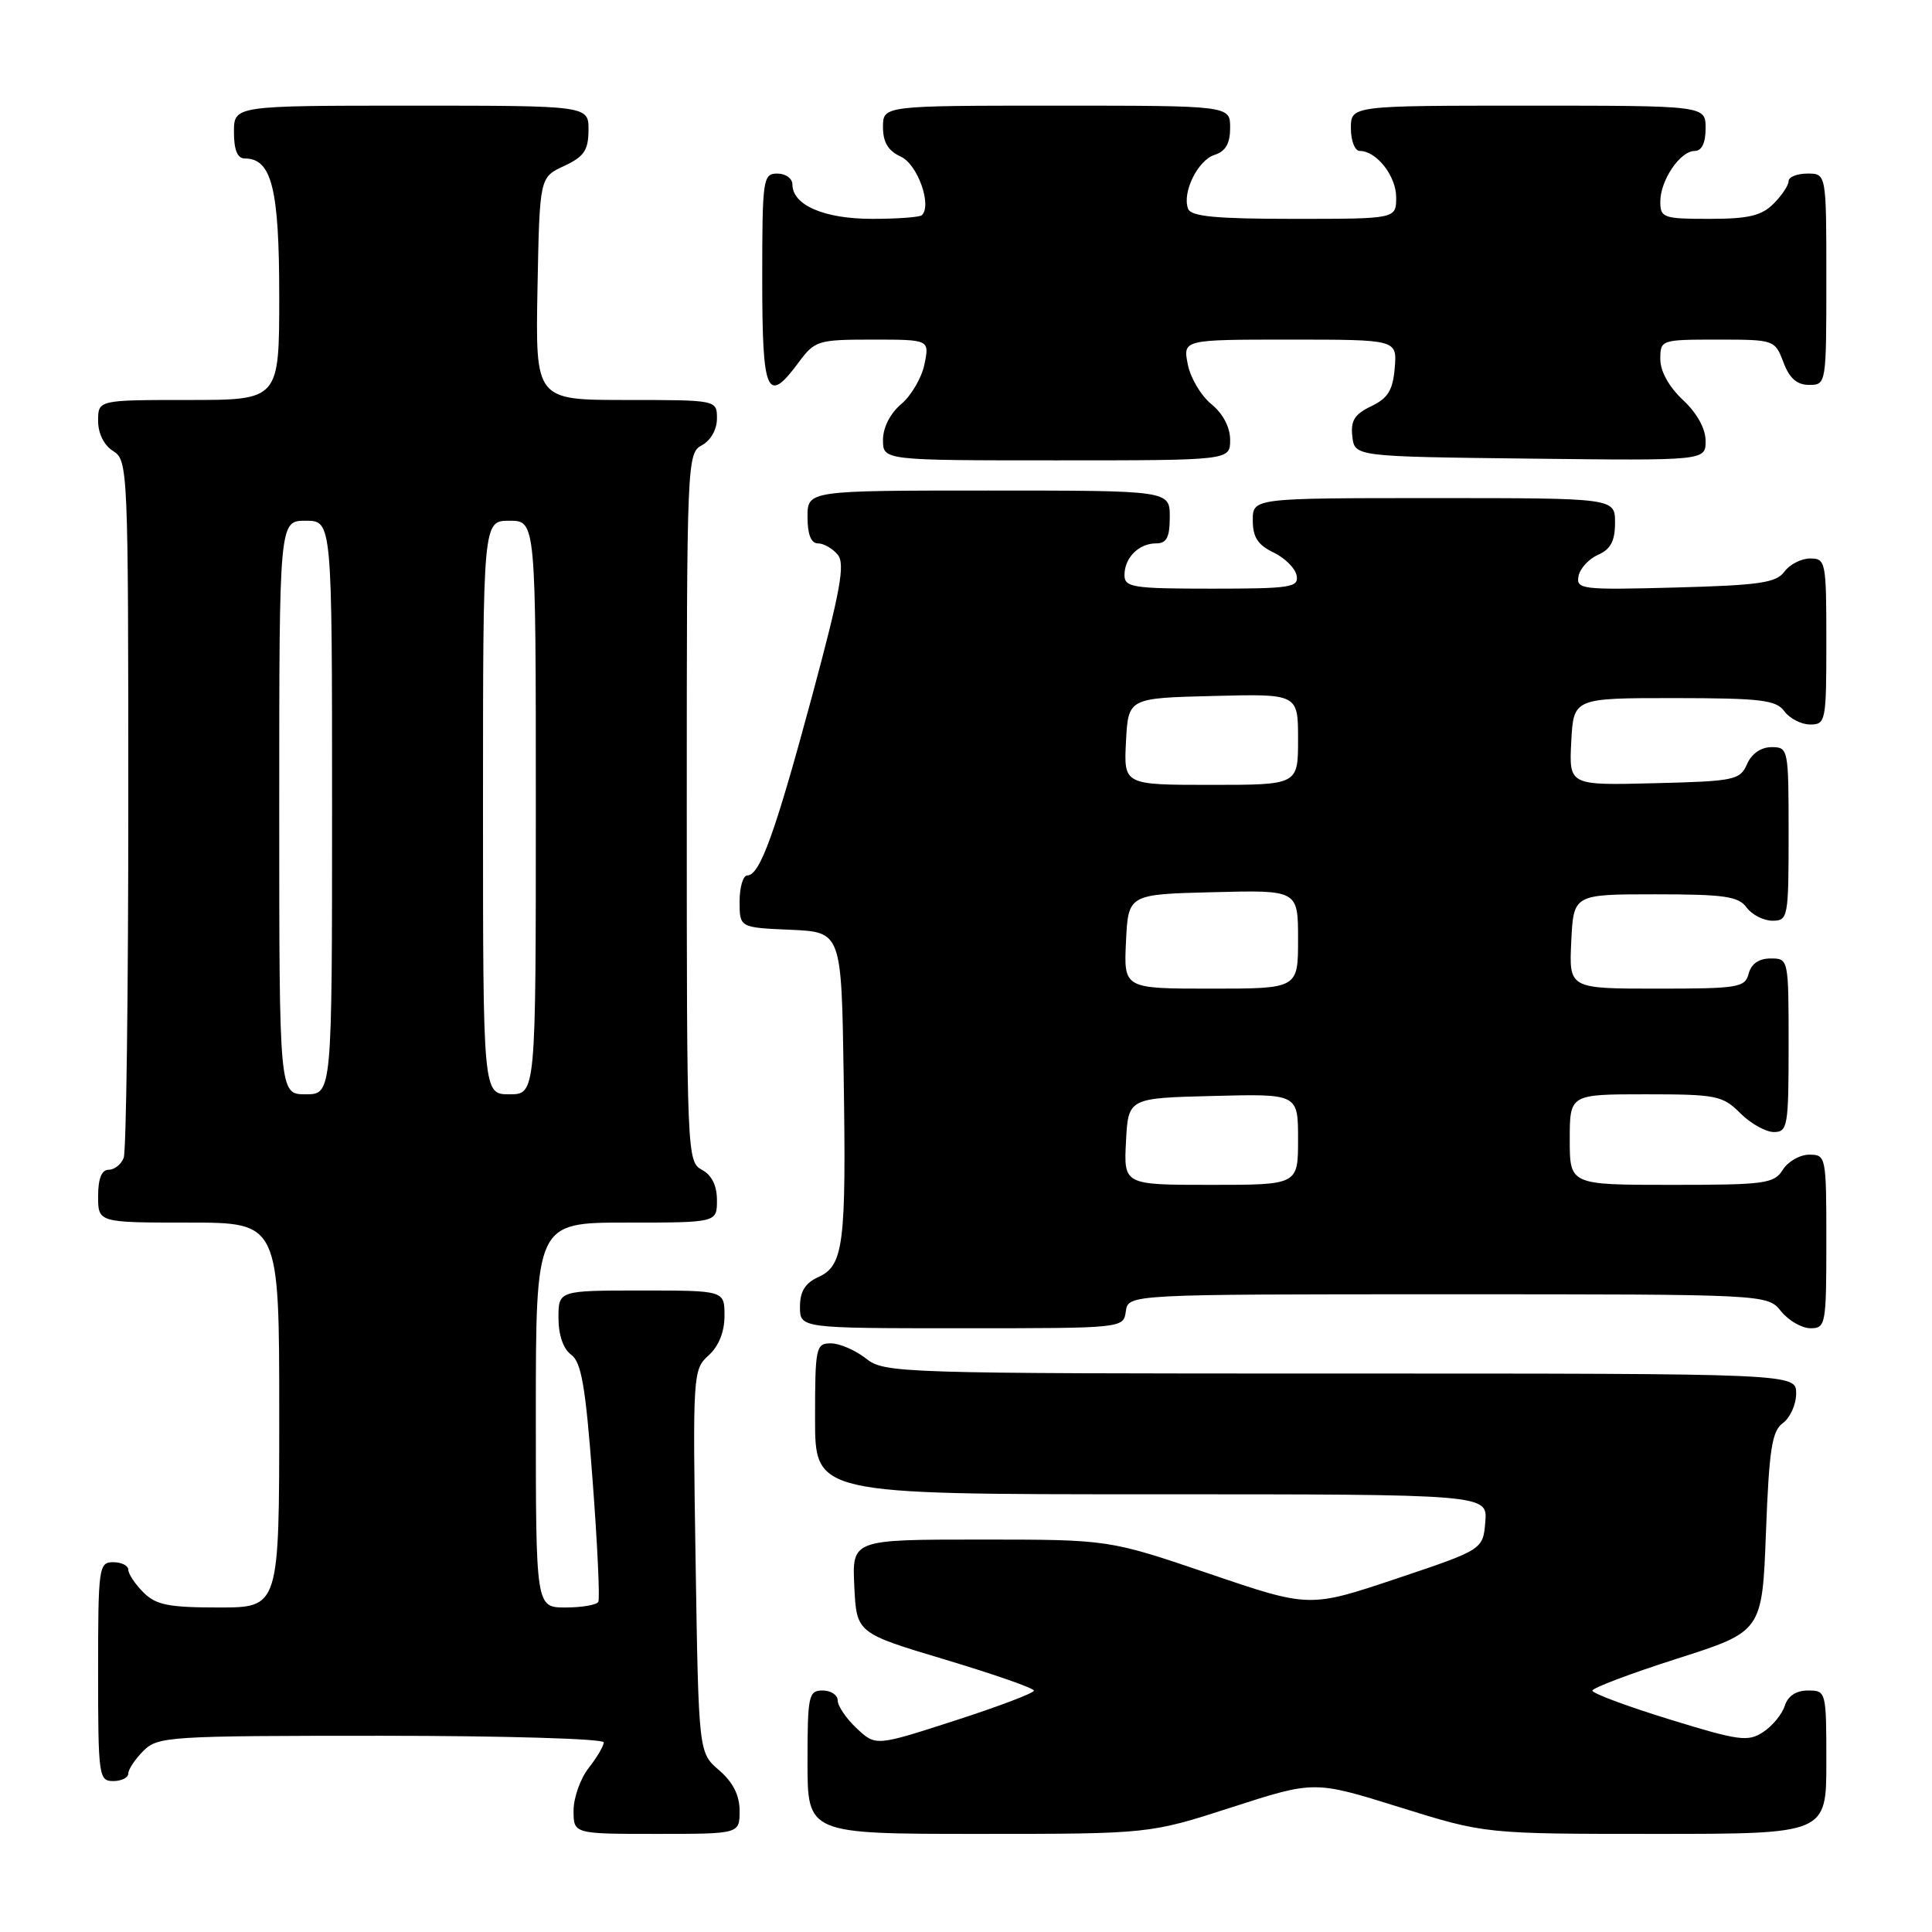 <?xml version="1.0" encoding="UTF-8" standalone="no"?>
<!DOCTYPE svg PUBLIC "-//W3C//DTD SVG 1.1//EN" "http://www.w3.org/Graphics/SVG/1.1/DTD/svg11.dtd" >
<svg xmlns="http://www.w3.org/2000/svg" xmlns:xlink="http://www.w3.org/1999/xlink" version="1.1" viewBox="0 0 256 256">
 <g >
 <path fill="currentColor"
d=" M 98.00 239.95 C 98.00 237.88 97.13 236.16 95.29 234.57 C 92.57 232.24 92.57 232.24 92.17 206.87 C 91.78 182.06 91.82 181.46 93.89 179.60 C 95.24 178.38 96.00 176.48 96.00 174.35 C 96.00 171.00 96.00 171.00 85.00 171.00 C 74.00 171.00 74.00 171.00 74.00 174.64 C 74.00 176.90 74.64 178.75 75.69 179.51 C 77.04 180.50 77.60 183.76 78.52 196.12 C 79.16 204.58 79.50 211.84 79.28 212.25 C 79.06 212.66 77.11 213.00 74.94 213.00 C 71.00 213.00 71.00 213.00 71.00 187.50 C 71.00 162.00 71.00 162.00 83.00 162.00 C 95.00 162.00 95.00 162.00 95.00 159.04 C 95.00 157.09 94.31 155.70 93.00 155.00 C 91.04 153.95 91.00 152.91 91.00 107.00 C 91.00 61.09 91.04 60.05 93.00 59.00 C 94.17 58.37 95.00 56.91 95.00 55.46 C 95.00 53.00 95.00 53.00 82.97 53.00 C 70.95 53.00 70.95 53.00 71.22 38.25 C 71.50 23.50 71.50 23.50 74.73 22.00 C 77.39 20.76 77.96 19.93 77.98 17.25 C 78.00 14.00 78.00 14.00 54.50 14.00 C 31.00 14.00 31.00 14.00 31.00 17.50 C 31.00 19.88 31.46 21.00 32.44 21.00 C 36.00 21.00 37.00 24.98 37.00 39.22 C 37.00 53.00 37.00 53.00 25.00 53.00 C 13.00 53.00 13.00 53.00 13.00 55.76 C 13.00 57.44 13.78 59.01 15.00 59.77 C 16.95 60.99 17.00 62.10 17.00 106.43 C 17.00 131.40 16.73 152.55 16.39 153.42 C 16.06 154.29 15.16 155.00 14.39 155.00 C 13.47 155.00 13.00 156.18 13.00 158.50 C 13.00 162.00 13.00 162.00 25.00 162.00 C 37.00 162.00 37.00 162.00 37.00 187.50 C 37.00 213.00 37.00 213.00 29.00 213.00 C 22.33 213.00 20.67 212.67 19.00 211.00 C 17.90 209.90 17.00 208.55 17.00 208.00 C 17.00 207.45 16.10 207.00 15.00 207.00 C 13.09 207.00 13.00 207.67 13.00 221.50 C 13.00 235.33 13.09 236.00 15.00 236.00 C 16.10 236.00 17.00 235.55 17.00 235.00 C 17.00 234.45 17.90 233.10 19.00 232.00 C 20.91 230.09 22.33 230.00 50.50 230.00 C 66.72 230.00 80.00 230.39 80.00 230.87 C 80.00 231.34 79.10 232.87 78.00 234.27 C 76.90 235.67 76.00 238.21 76.00 239.91 C 76.00 243.00 76.00 243.00 87.00 243.00 C 98.00 243.00 98.00 243.00 98.00 239.95 Z  M 163.23 239.47 C 174.16 235.94 174.16 235.94 185.47 239.47 C 196.78 243.00 196.78 243.00 219.39 243.00 C 242.00 243.00 242.00 243.00 242.00 233.50 C 242.00 224.10 241.97 224.00 239.57 224.00 C 238.00 224.00 236.91 224.72 236.49 226.03 C 236.14 227.14 234.85 228.71 233.62 229.51 C 231.62 230.83 230.41 230.66 221.20 227.82 C 215.59 226.09 211.00 224.38 211.00 224.02 C 211.00 223.66 216.06 221.75 222.25 219.77 C 233.50 216.18 233.50 216.18 234.00 203.01 C 234.42 191.98 234.79 189.62 236.25 188.56 C 237.21 187.85 238.00 186.09 238.00 184.64 C 238.00 182.00 238.00 182.00 177.63 182.00 C 118.78 182.00 117.21 181.95 114.73 180.00 C 113.33 178.90 111.24 178.00 110.09 178.00 C 108.11 178.00 108.00 178.52 108.00 188.00 C 108.00 198.00 108.00 198.00 152.56 198.00 C 197.12 198.00 197.12 198.00 196.81 201.67 C 196.50 205.33 196.50 205.33 185.00 209.19 C 173.50 213.04 173.50 213.04 160.22 208.52 C 146.93 204.00 146.93 204.00 129.92 204.00 C 112.90 204.00 112.90 204.00 113.20 210.20 C 113.50 216.39 113.50 216.39 125.25 219.91 C 131.71 221.85 137.00 223.69 137.00 224.02 C 137.00 224.34 132.28 226.13 126.52 227.99 C 116.04 231.38 116.04 231.38 113.52 229.02 C 112.13 227.72 111.00 226.05 111.00 225.33 C 111.00 224.60 110.10 224.00 109.00 224.00 C 107.14 224.00 107.00 224.67 107.00 233.50 C 107.00 243.00 107.00 243.00 129.65 243.00 C 152.31 243.00 152.31 243.00 163.23 239.47 Z  M 149.18 173.75 C 149.50 171.50 149.50 171.50 191.84 171.50 C 234.18 171.50 234.18 171.50 236.00 173.75 C 237.00 174.99 238.76 176.00 239.91 176.00 C 241.91 176.00 242.00 175.50 242.00 164.50 C 242.00 153.23 241.96 153.00 239.74 153.00 C 238.50 153.00 236.92 153.90 236.23 155.00 C 235.08 156.84 233.90 157.00 221.49 157.00 C 208.00 157.00 208.00 157.00 208.00 151.00 C 208.00 145.00 208.00 145.00 218.05 145.00 C 227.43 145.00 228.26 145.17 230.59 147.50 C 231.97 148.88 233.97 150.00 235.05 150.00 C 236.87 150.00 237.00 149.24 237.00 138.50 C 237.00 127.05 236.99 127.00 234.62 127.00 C 233.07 127.00 232.05 127.71 231.71 129.00 C 231.23 130.86 230.35 131.00 219.55 131.00 C 207.90 131.00 207.90 131.00 208.20 124.75 C 208.50 118.50 208.50 118.50 219.33 118.50 C 228.50 118.50 230.36 118.77 231.44 120.25 C 232.15 121.21 233.68 122.00 234.86 122.00 C 236.92 122.00 237.00 121.58 237.00 110.50 C 237.00 99.22 236.96 99.00 234.74 99.00 C 233.35 99.00 232.09 99.87 231.49 101.25 C 230.56 103.37 229.83 103.52 219.20 103.78 C 207.90 104.07 207.90 104.07 208.20 98.28 C 208.50 92.50 208.50 92.50 221.83 92.50 C 233.36 92.51 235.34 92.75 236.44 94.25 C 237.15 95.21 238.68 96.00 239.86 96.00 C 241.92 96.00 242.00 95.57 242.00 85.00 C 242.00 74.43 241.92 74.00 239.86 74.00 C 238.68 74.00 237.14 74.79 236.44 75.75 C 235.36 77.23 233.12 77.55 221.99 77.85 C 209.60 78.18 208.83 78.09 209.16 76.35 C 209.35 75.33 210.52 74.06 211.76 73.51 C 213.42 72.78 214.00 71.68 214.00 69.26 C 214.00 66.00 214.00 66.00 190.00 66.00 C 166.00 66.00 166.00 66.00 166.00 68.95 C 166.00 71.17 166.67 72.21 168.74 73.20 C 170.24 73.92 171.63 75.30 171.81 76.26 C 172.11 77.83 171.04 78.00 160.57 78.00 C 150.10 78.00 149.00 77.83 149.00 76.20 C 149.00 73.90 150.90 72.00 153.20 72.00 C 154.59 72.00 155.00 71.20 155.00 68.50 C 155.00 65.00 155.00 65.00 131.00 65.00 C 107.00 65.00 107.00 65.00 107.00 68.50 C 107.00 70.81 107.47 72.00 108.38 72.00 C 109.14 72.00 110.32 72.67 111.00 73.50 C 112.01 74.72 111.38 78.21 107.60 92.25 C 102.70 110.42 100.69 116.00 99.02 116.00 C 98.46 116.00 98.00 117.55 98.00 119.45 C 98.00 122.91 98.00 122.91 104.75 123.20 C 111.50 123.50 111.50 123.50 111.79 142.50 C 112.14 164.90 111.79 167.68 108.45 169.21 C 106.69 170.01 106.00 171.12 106.00 173.16 C 106.00 176.00 106.00 176.00 127.43 176.00 C 148.86 176.00 148.86 176.00 149.18 173.75 Z  M 163.00 58.29 C 163.00 56.61 162.05 54.80 160.50 53.54 C 159.13 52.42 157.72 50.04 157.38 48.25 C 156.75 45.00 156.75 45.00 170.94 45.00 C 185.12 45.00 185.12 45.00 184.81 48.74 C 184.56 51.71 183.92 52.76 181.69 53.83 C 179.49 54.88 178.95 55.74 179.19 57.83 C 179.50 60.50 179.50 60.50 202.75 60.77 C 226.00 61.04 226.00 61.04 226.00 58.42 C 226.00 56.80 224.86 54.73 223.00 53.00 C 221.16 51.28 220.00 49.20 220.00 47.60 C 220.00 45.03 220.08 45.00 227.59 45.00 C 235.10 45.00 235.18 45.03 236.31 48.00 C 237.11 50.13 238.10 51.00 239.72 51.00 C 241.98 51.00 242.00 50.91 242.00 37.00 C 242.00 23.00 242.00 23.00 239.50 23.00 C 238.12 23.00 237.00 23.45 237.00 24.00 C 237.00 24.55 236.10 25.90 235.00 27.00 C 233.41 28.59 231.67 29.00 226.50 29.00 C 220.40 29.00 220.00 28.86 220.00 26.72 C 220.00 23.88 222.63 20.00 224.56 20.00 C 225.49 20.00 226.00 18.95 226.00 17.00 C 226.00 14.00 226.00 14.00 202.50 14.00 C 179.00 14.00 179.00 14.00 179.00 17.00 C 179.00 18.65 179.53 20.00 180.17 20.00 C 182.40 20.00 185.00 23.32 185.00 26.15 C 185.00 29.00 185.00 29.00 171.47 29.00 C 161.14 29.00 157.82 28.69 157.43 27.67 C 156.60 25.52 158.72 21.22 160.94 20.52 C 162.40 20.05 163.00 19.01 163.00 16.93 C 163.00 14.00 163.00 14.00 140.00 14.00 C 117.00 14.00 117.00 14.00 117.00 16.84 C 117.00 18.86 117.69 19.99 119.37 20.76 C 121.57 21.76 123.51 27.16 122.16 28.51 C 121.89 28.78 118.92 29.00 115.56 29.00 C 109.20 29.00 105.00 27.18 105.00 24.44 C 105.00 23.65 104.10 23.00 103.00 23.00 C 101.10 23.00 101.00 23.67 101.00 37.00 C 101.00 52.26 101.63 53.70 105.84 48.00 C 107.97 45.13 108.38 45.00 115.61 45.00 C 123.16 45.00 123.16 45.00 122.50 48.25 C 122.14 50.04 120.75 52.42 119.42 53.54 C 117.96 54.77 117.00 56.65 117.00 58.29 C 117.00 61.00 117.00 61.00 140.00 61.00 C 163.00 61.00 163.00 61.00 163.00 58.29 Z  M 37.00 107.00 C 37.00 69.00 37.00 69.00 40.50 69.00 C 44.00 69.00 44.00 69.00 44.00 107.00 C 44.00 145.00 44.00 145.00 40.50 145.00 C 37.00 145.00 37.00 145.00 37.00 107.00 Z  M 64.00 107.00 C 64.00 69.00 64.00 69.00 67.50 69.00 C 71.00 69.00 71.00 69.00 71.00 107.00 C 71.00 145.00 71.00 145.00 67.50 145.00 C 64.00 145.00 64.00 145.00 64.00 107.00 Z  M 149.20 151.25 C 149.50 145.50 149.50 145.50 160.75 145.22 C 172.00 144.93 172.00 144.93 172.00 150.97 C 172.00 157.00 172.00 157.00 160.45 157.00 C 148.90 157.00 148.90 157.00 149.20 151.25 Z  M 149.20 124.75 C 149.50 118.50 149.50 118.50 160.75 118.22 C 172.00 117.93 172.00 117.93 172.00 124.47 C 172.00 131.00 172.00 131.00 160.45 131.00 C 148.90 131.00 148.90 131.00 149.20 124.75 Z  M 149.20 98.25 C 149.50 92.50 149.50 92.50 160.75 92.22 C 172.00 91.93 172.00 91.93 172.00 97.97 C 172.00 104.00 172.00 104.00 160.45 104.00 C 148.90 104.00 148.90 104.00 149.20 98.25 Z "/>
</g>
</svg>